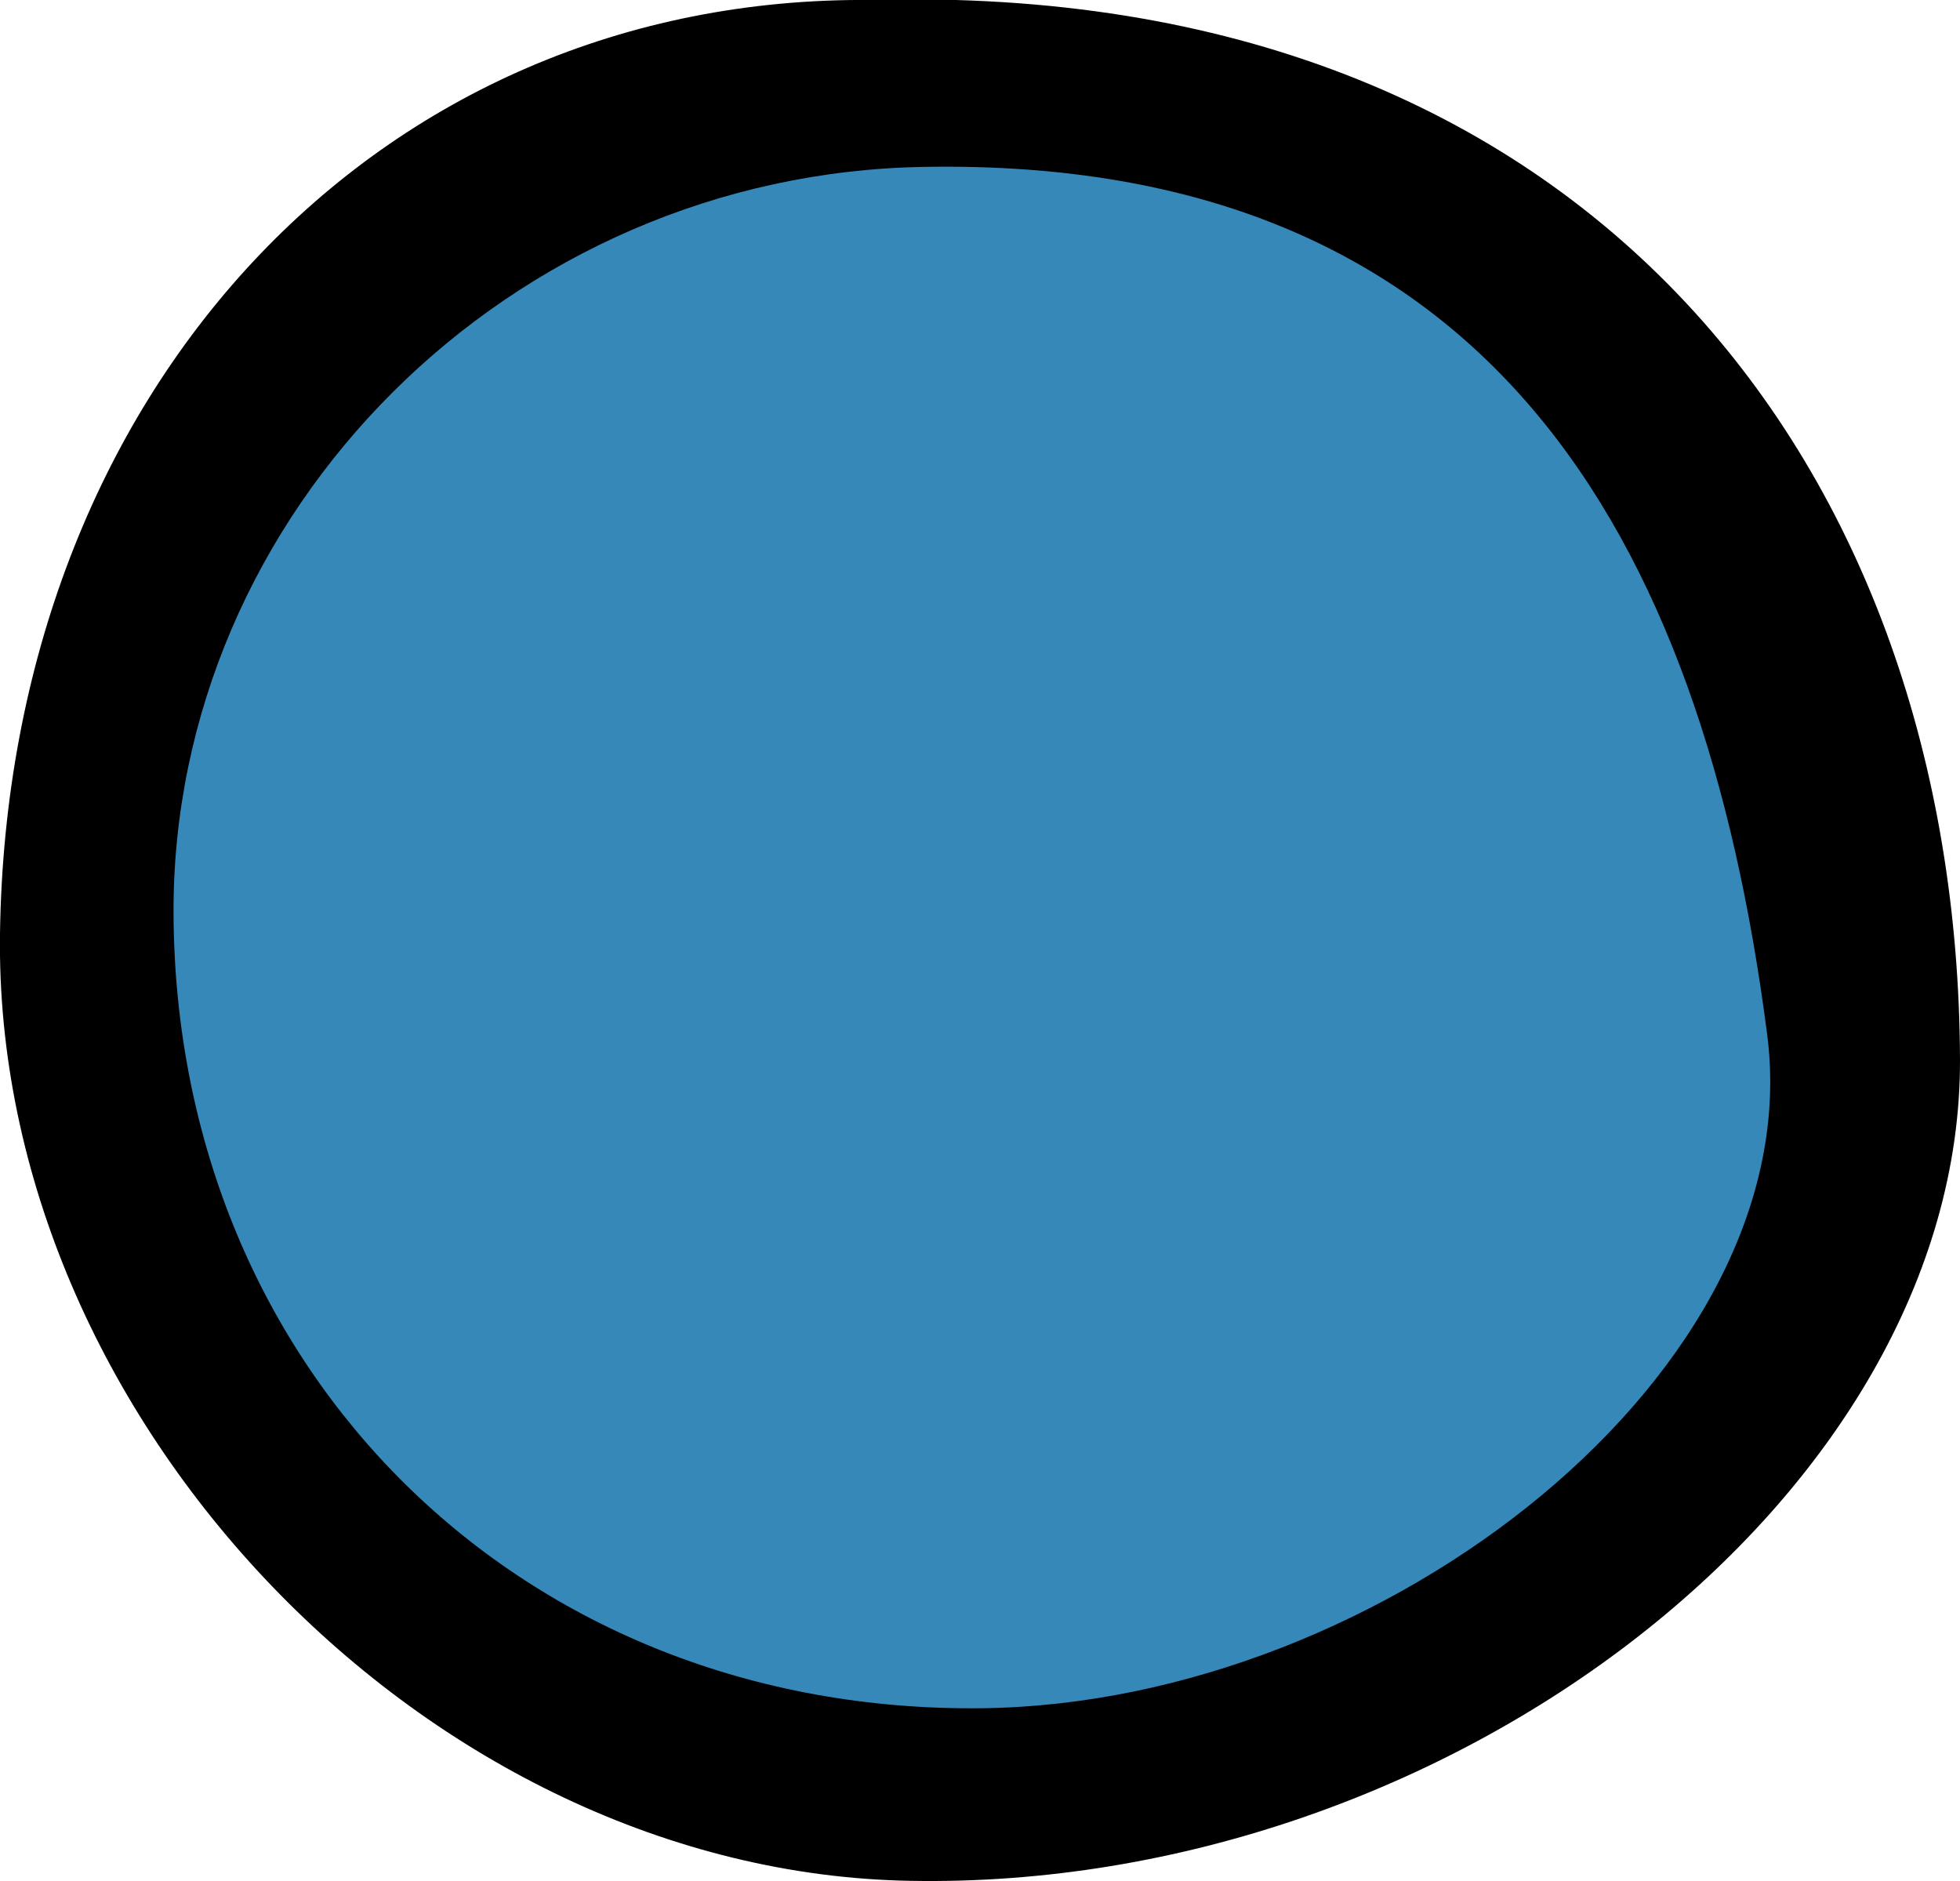 <svg xmlns="http://www.w3.org/2000/svg" viewBox="0 0 105.72 101.45"><defs><style>.cls-1{fill:#3688b9;}</style></defs><g id="Layer_2" data-name="Layer 2"><g id="Arrows"><path d="M105.72,57.14c.08,23.42-27.53,44.83-56.61,44.3C23.12,101-.36,76.54,0,50.35.41,21.08,20.34-.25,47,0,85.88-1.09,105.6,25.47,105.72,57.14ZM52.9,86.77c18.93-.24,38.92-15.93,36.89-31.65C86.73,31.43,76.54,13.91,50.21,14.34c-19.48.32-35.4,16.22-35.29,35.14C15,71,31.34,87,52.9,86.77Z"/><path class="cls-1" d="M9.36,49.32C9.5,74.07,28.21,92.44,53,92.13,74.7,91.86,97.65,73.85,95.32,55.8,91.81,28.6,80.11,8.49,49.89,9,27.52,9.34,9.25,27.6,9.36,49.32Z"/></g></g></svg>